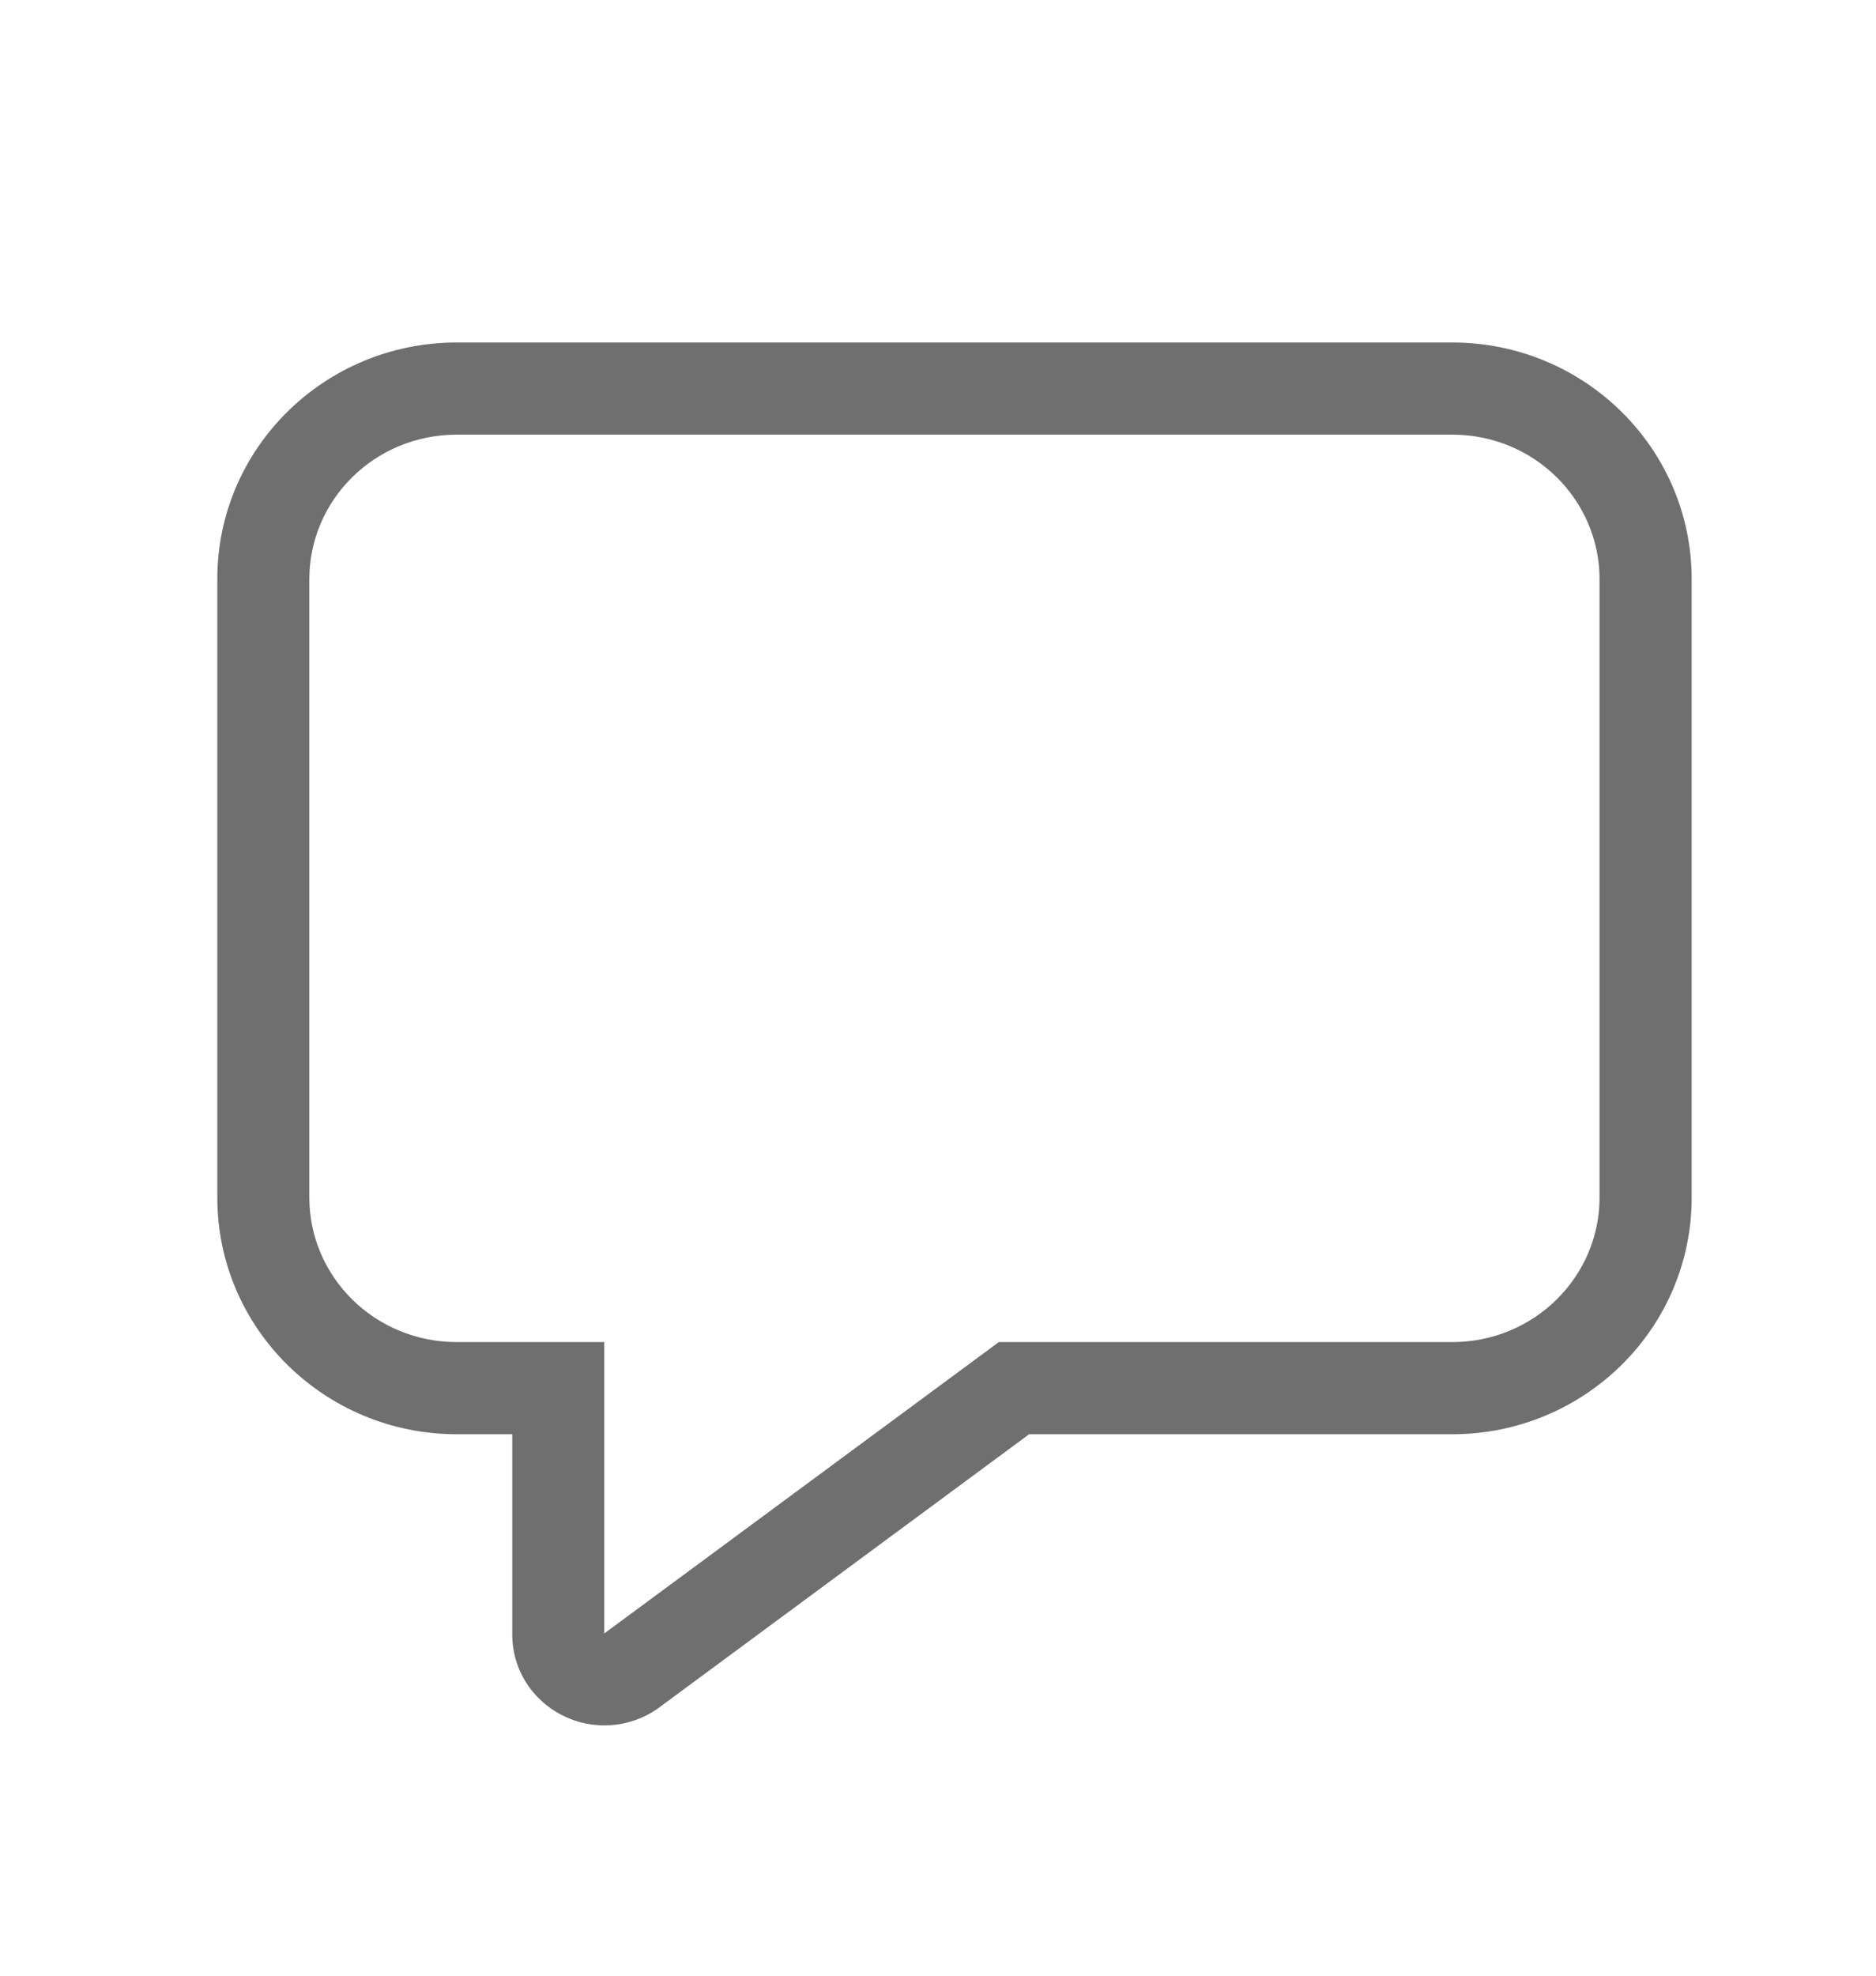 <svg width="19" height="20" viewBox="0 0 19 20" fill="none" xmlns="http://www.w3.org/2000/svg">
<g id="fluent:comment-20-regular">
<path id="Vector" d="M10.115 13.586H14.707C15.543 13.586 16.2 12.92 16.2 12.124V5.862C16.2 5.065 15.543 4.4 14.707 4.4H4.627C3.79 4.4 3.133 5.065 3.133 5.862V12.124C3.133 12.92 3.79 13.586 4.627 13.586H6.12V16.533H6.123L6.125 16.532L10.116 13.586H10.115ZM6.68 17.283C6.481 17.429 6.233 17.492 5.989 17.457C5.744 17.422 5.523 17.293 5.373 17.097C5.253 16.939 5.188 16.745 5.188 16.546V14.519H4.628C3.287 14.519 2.201 13.447 2.201 12.124V5.862C2.2 4.539 3.286 3.467 4.627 3.467H14.707C16.047 3.467 17.133 4.539 17.133 5.862V12.124C17.133 13.448 16.047 14.519 14.707 14.519H10.423L6.679 17.283H6.68Z" fill="#6F6F6F"/>
</g>
</svg>
